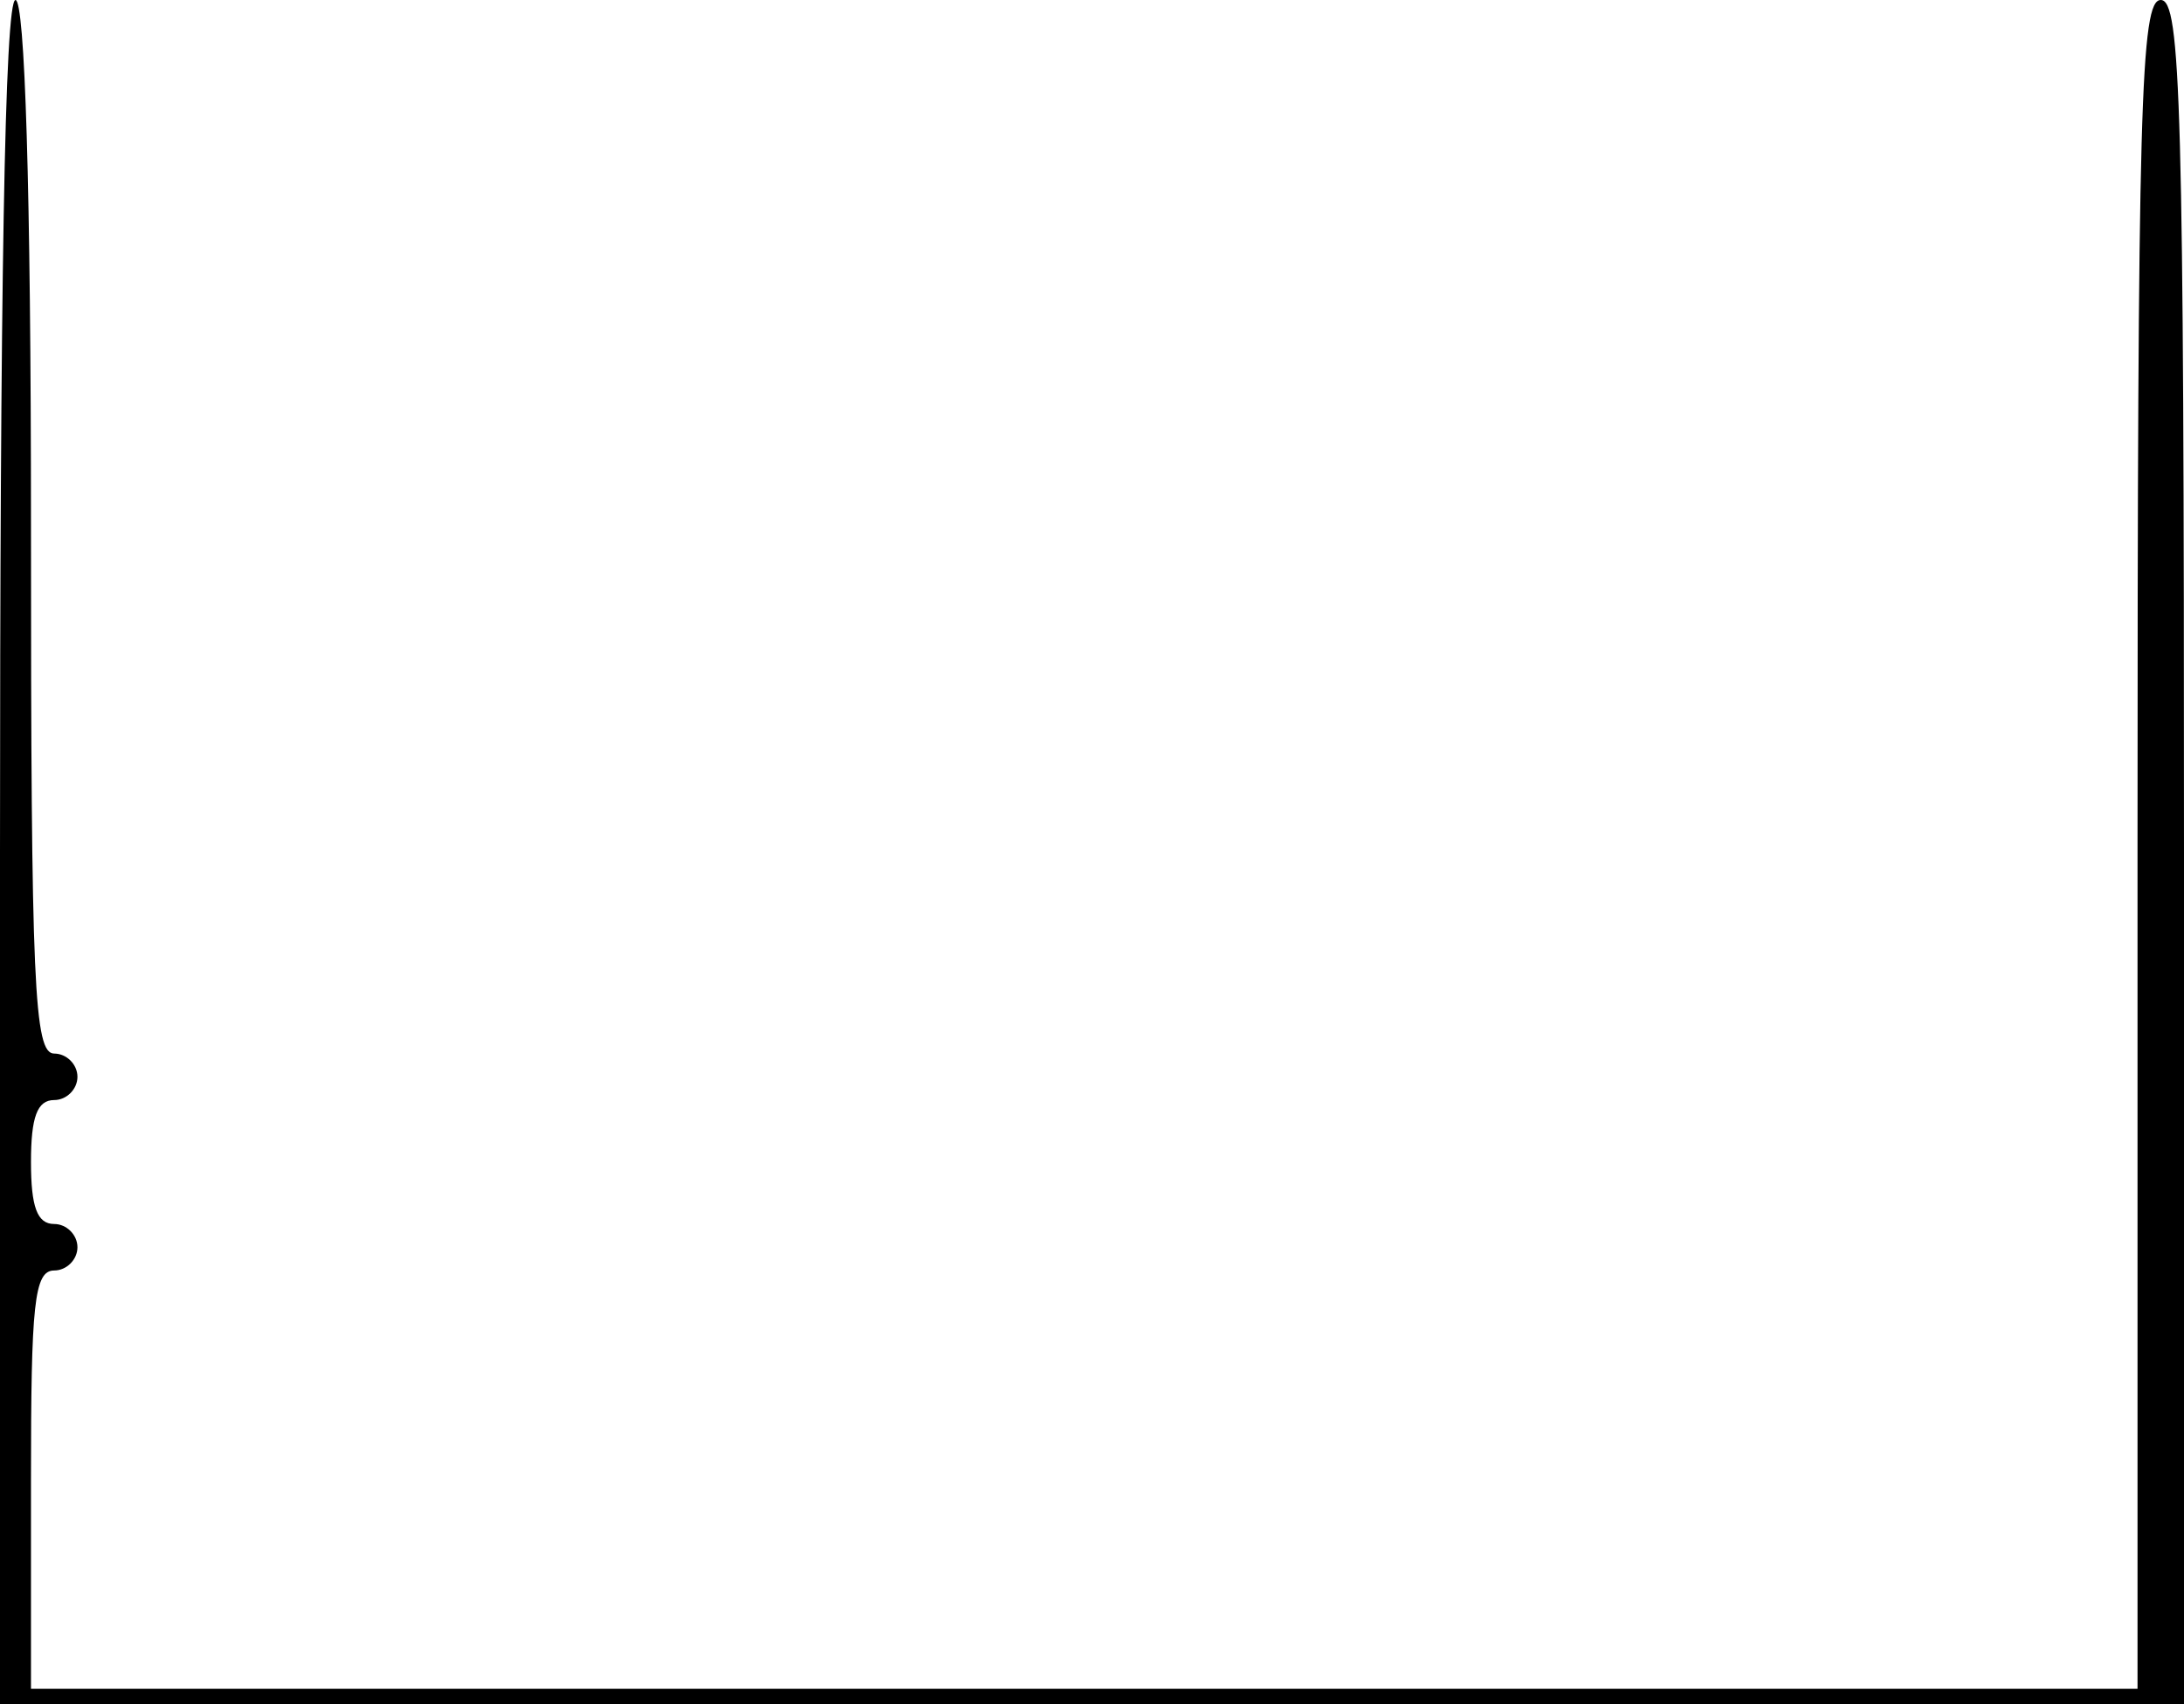 <?xml version="1.0" standalone="no"?>
<!DOCTYPE svg PUBLIC "-//W3C//DTD SVG 20010904//EN"
 "http://www.w3.org/TR/2001/REC-SVG-20010904/DTD/svg10.dtd">
<svg version="1.0" xmlns="http://www.w3.org/2000/svg"
 width="141pt" height="110pt" viewBox="0 0 141 110"
 preserveAspectRatio="xMidYMid meet">
<g transform="translate(0,110) scale(0.1,-0.1)"
fill="#000000" stroke="none">
<path d="M0 550 l0 -550 705 0 705 0 0 550 c0 482 -2 550 -15 550 -13 0 -15
-67 -15 -545 l0 -545 -680 0 -680 0 0 135 c0 113 2 135 15 135 8 0 15 7 15 15
0 8 -7 15 -15 15 -11 0 -15 11 -15 40 0 29 4 40 15 40 8 0 15 7 15 15 0 8 -7
15 -15 15 -13 0 -15 44 -15 340 0 220 -4 340 -10 340 -7 0 -10 -190 -10 -550z"/>
</g>
</svg>
